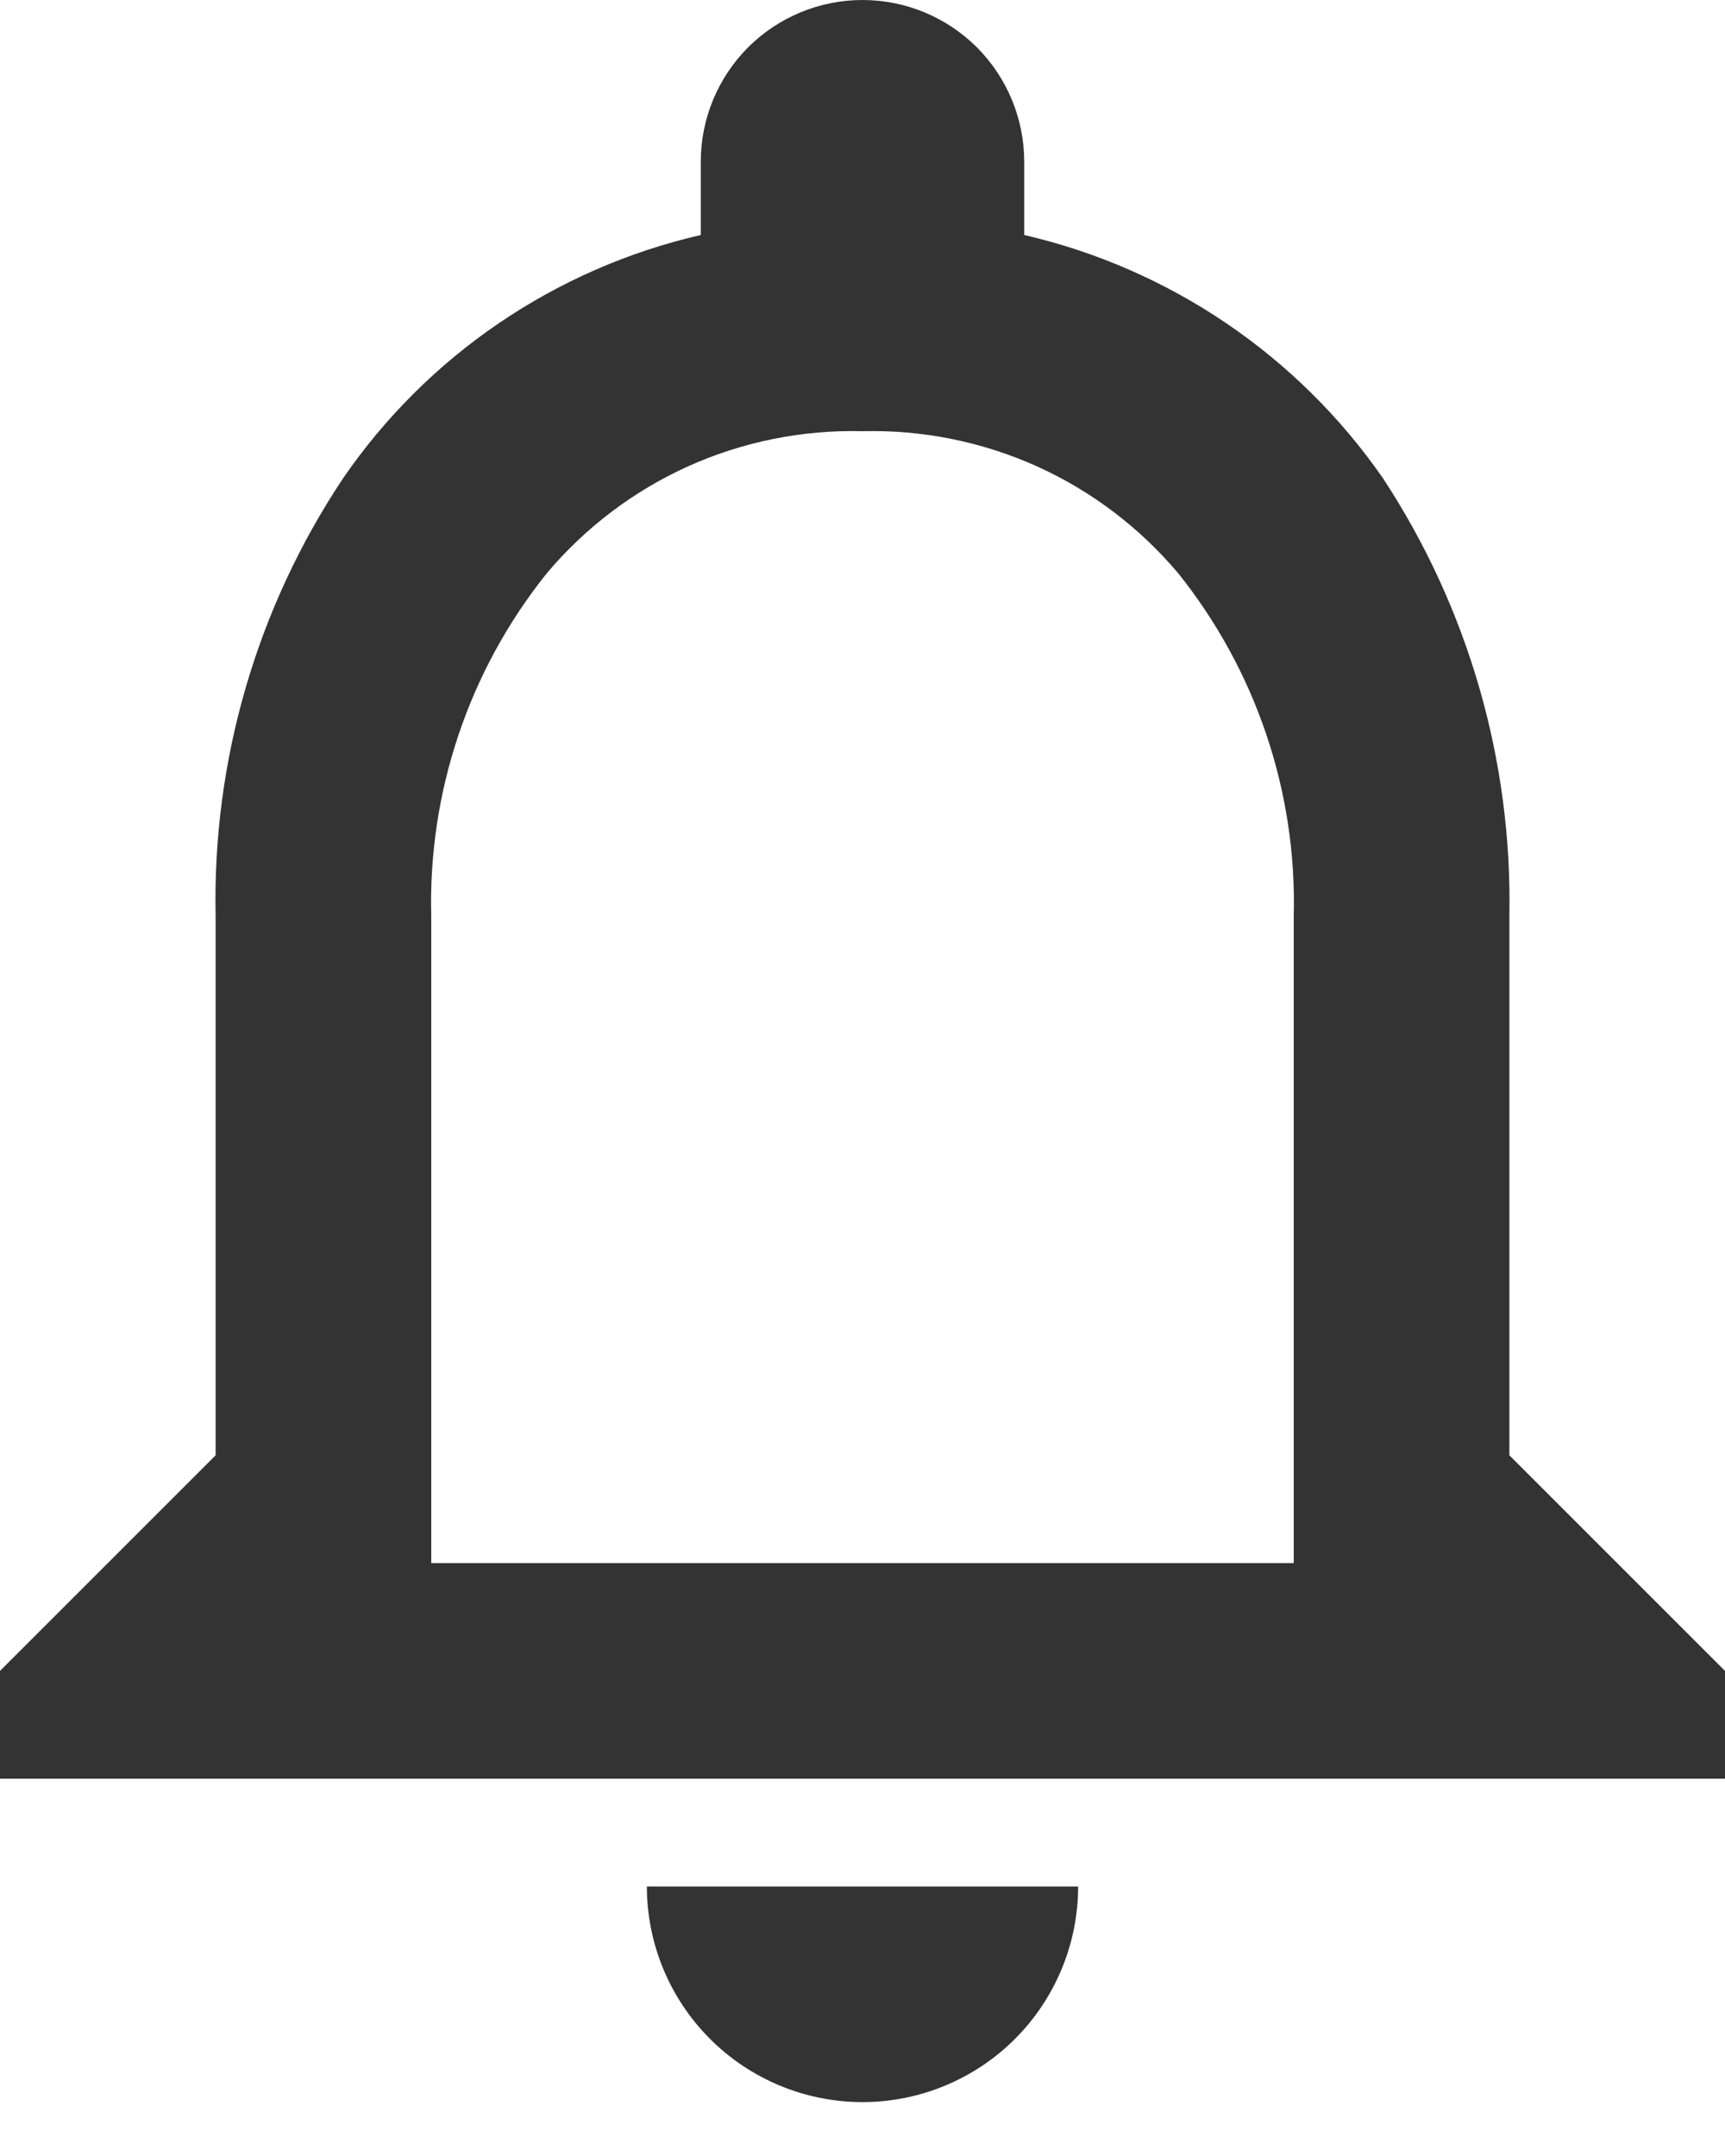 <svg width="16" height="20" viewBox="0 0 16 20" fill="none" xmlns="http://www.w3.org/2000/svg">
<path d="M8 19.5C7.47 19.5 6.961 19.289 6.586 18.914C6.211 18.539 6 18.03 6 17.5H10C10 18.03 9.789 18.539 9.414 18.914C9.039 19.289 8.53 19.5 8 19.5ZM16 16.5H0V15.5L2 13.5V8.5C1.969 7.058 2.381 5.641 3.18 4.44C3.964 3.297 5.149 2.491 6.5 2.18V1.5C6.5 1.102 6.658 0.721 6.939 0.439C7.221 0.158 7.602 0 8 0C8.398 0 8.779 0.158 9.061 0.439C9.342 0.721 9.5 1.102 9.5 1.5V2.18C10.852 2.493 12.04 3.299 12.83 4.44C13.62 5.645 14.028 7.06 14 8.5V13.5L16 15.5V16.5ZM8 4C7.444 3.986 6.891 4.097 6.384 4.325C5.877 4.554 5.428 4.894 5.07 5.32C4.349 6.221 3.97 7.347 4 8.5V14.5H12V8.5C12.03 7.347 11.65 6.221 10.93 5.32C10.572 4.894 10.123 4.554 9.616 4.325C9.108 4.097 8.556 3.986 8 4Z" fill="#333333"/>
</svg>
